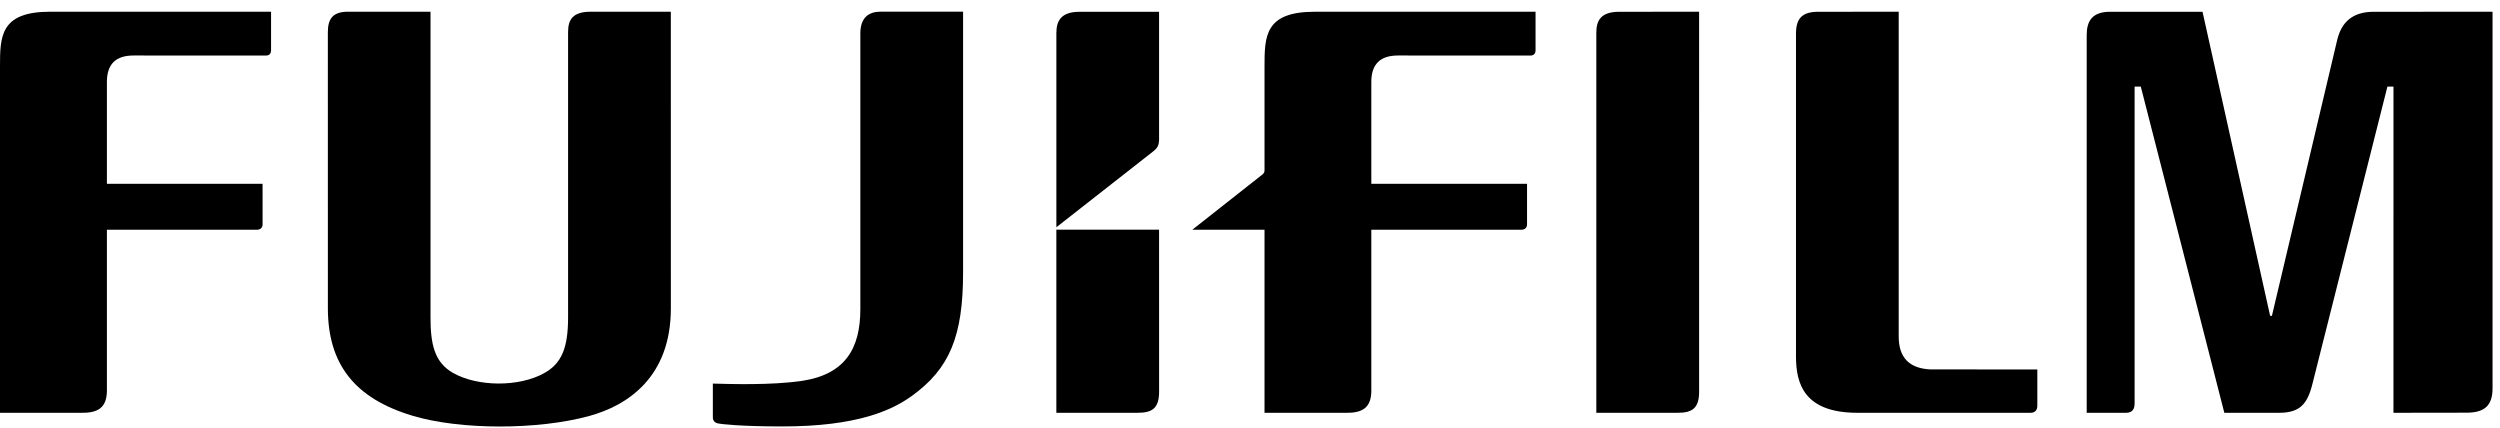 <svg width="146" height="25" viewBox="0 0 146 25" fill="none" xmlns="http://www.w3.org/2000/svg">
<g clip-path="url(#clip0)">
<path d="M110.884 0.686V19.646C110.884 20.879 111.492 21.512 112.732 21.574C112.747 21.576 118.98 21.576 118.98 21.576V23.703C118.98 23.94 118.851 24.107 118.587 24.107H108.473C105.348 24.107 104.886 22.387 104.886 20.825V1.975C104.886 1.086 105.225 0.664 106.276 0.688L110.884 0.686Z" fill="black"/>
<path d="M99.228 0.686L99.229 22.872C99.229 23.859 98.811 24.107 97.971 24.107H93.225V1.911C93.225 1.179 93.505 0.688 94.569 0.688L99.228 0.686Z" fill="black"/>
<path d="M0 3.915C0 2.13 0.004 0.684 2.937 0.684H15.83V2.939C15.83 3.099 15.755 3.244 15.53 3.244L7.803 3.241C6.765 3.241 6.243 3.74 6.243 4.787V10.734H15.334L15.335 13.096C15.335 13.306 15.204 13.416 14.998 13.416H6.243V22.852C6.223 23.762 5.769 24.124 4.77 24.106H0V3.915Z" fill="black"/>
<path d="M25.142 0.684V18.536C25.142 20.069 25.359 21.143 26.434 21.765C27.876 22.599 30.318 22.612 31.787 21.788C32.793 21.227 33.176 20.326 33.176 18.541V1.874C33.176 1.124 33.463 0.684 34.51 0.684H39.176L39.178 18.009C39.178 22.033 36.644 23.684 34.404 24.296C31.423 25.109 26.895 25.122 24.083 24.277C20.722 23.265 19.152 21.276 19.148 18.01L19.146 1.887C19.146 1.109 19.426 0.684 20.32 0.684H25.142Z" fill="black"/>
<path d="M138.627 0.688C137.443 0.688 136.768 1.24 136.501 2.296L132.679 18.446L132.575 18.444L128.628 0.688H123.231C122.19 0.688 121.863 1.223 121.863 2.05V24.107H124.143C124.51 24.107 124.661 23.925 124.661 23.551V5.057H125.022L129.901 24.107H133.096C134.3 24.107 134.749 23.613 135.045 22.423L139.425 5.057H139.779L139.778 24.107L144.041 24.101C145.087 24.101 145.565 23.699 145.565 22.671V0.686L138.627 0.688Z" fill="black"/>
<path d="M67.69 13.414H61.691V24.107H66.435C67.271 24.107 67.692 23.862 67.692 22.872C67.692 22.872 67.69 18.298 67.69 13.414Z" fill="black"/>
<path d="M67.341 8.846C67.552 8.675 67.675 8.547 67.69 8.18V0.69H63.032C61.983 0.69 61.692 1.202 61.692 1.931V13.271L67.341 8.846Z" fill="black"/>
<path d="M46.772 22.252C49.377 21.883 50.244 20.335 50.244 18.053V1.956C50.244 0.993 50.765 0.681 51.438 0.681H56.244V15.902C56.244 19.645 55.456 21.536 53.239 23.131C52.085 23.959 50.067 24.904 45.694 24.904C43.191 24.904 42.078 24.763 41.928 24.728C41.716 24.679 41.63 24.55 41.63 24.366V22.401C42.659 22.43 45.013 22.502 46.772 22.252Z" fill="black"/>
<path d="M76.78 0.686C73.849 0.686 73.848 2.131 73.848 3.917V9.951C73.848 10.076 73.794 10.126 73.737 10.181L69.633 13.415H73.848V24.106H78.615C79.614 24.126 80.069 23.762 80.085 22.854V13.417H88.841C89.047 13.417 89.179 13.305 89.179 13.098V10.734H80.085V4.787C80.085 3.741 80.609 3.241 81.646 3.241L89.375 3.244C89.597 3.244 89.676 3.1 89.676 2.94V0.686H76.78Z" fill="black"/>
</g>
<defs>
<clipPath id="clip0">
<rect width="145.564" height="24.224" fill="white" transform="translate(0 0.684)"/>
</clipPath>
</defs>
</svg>
